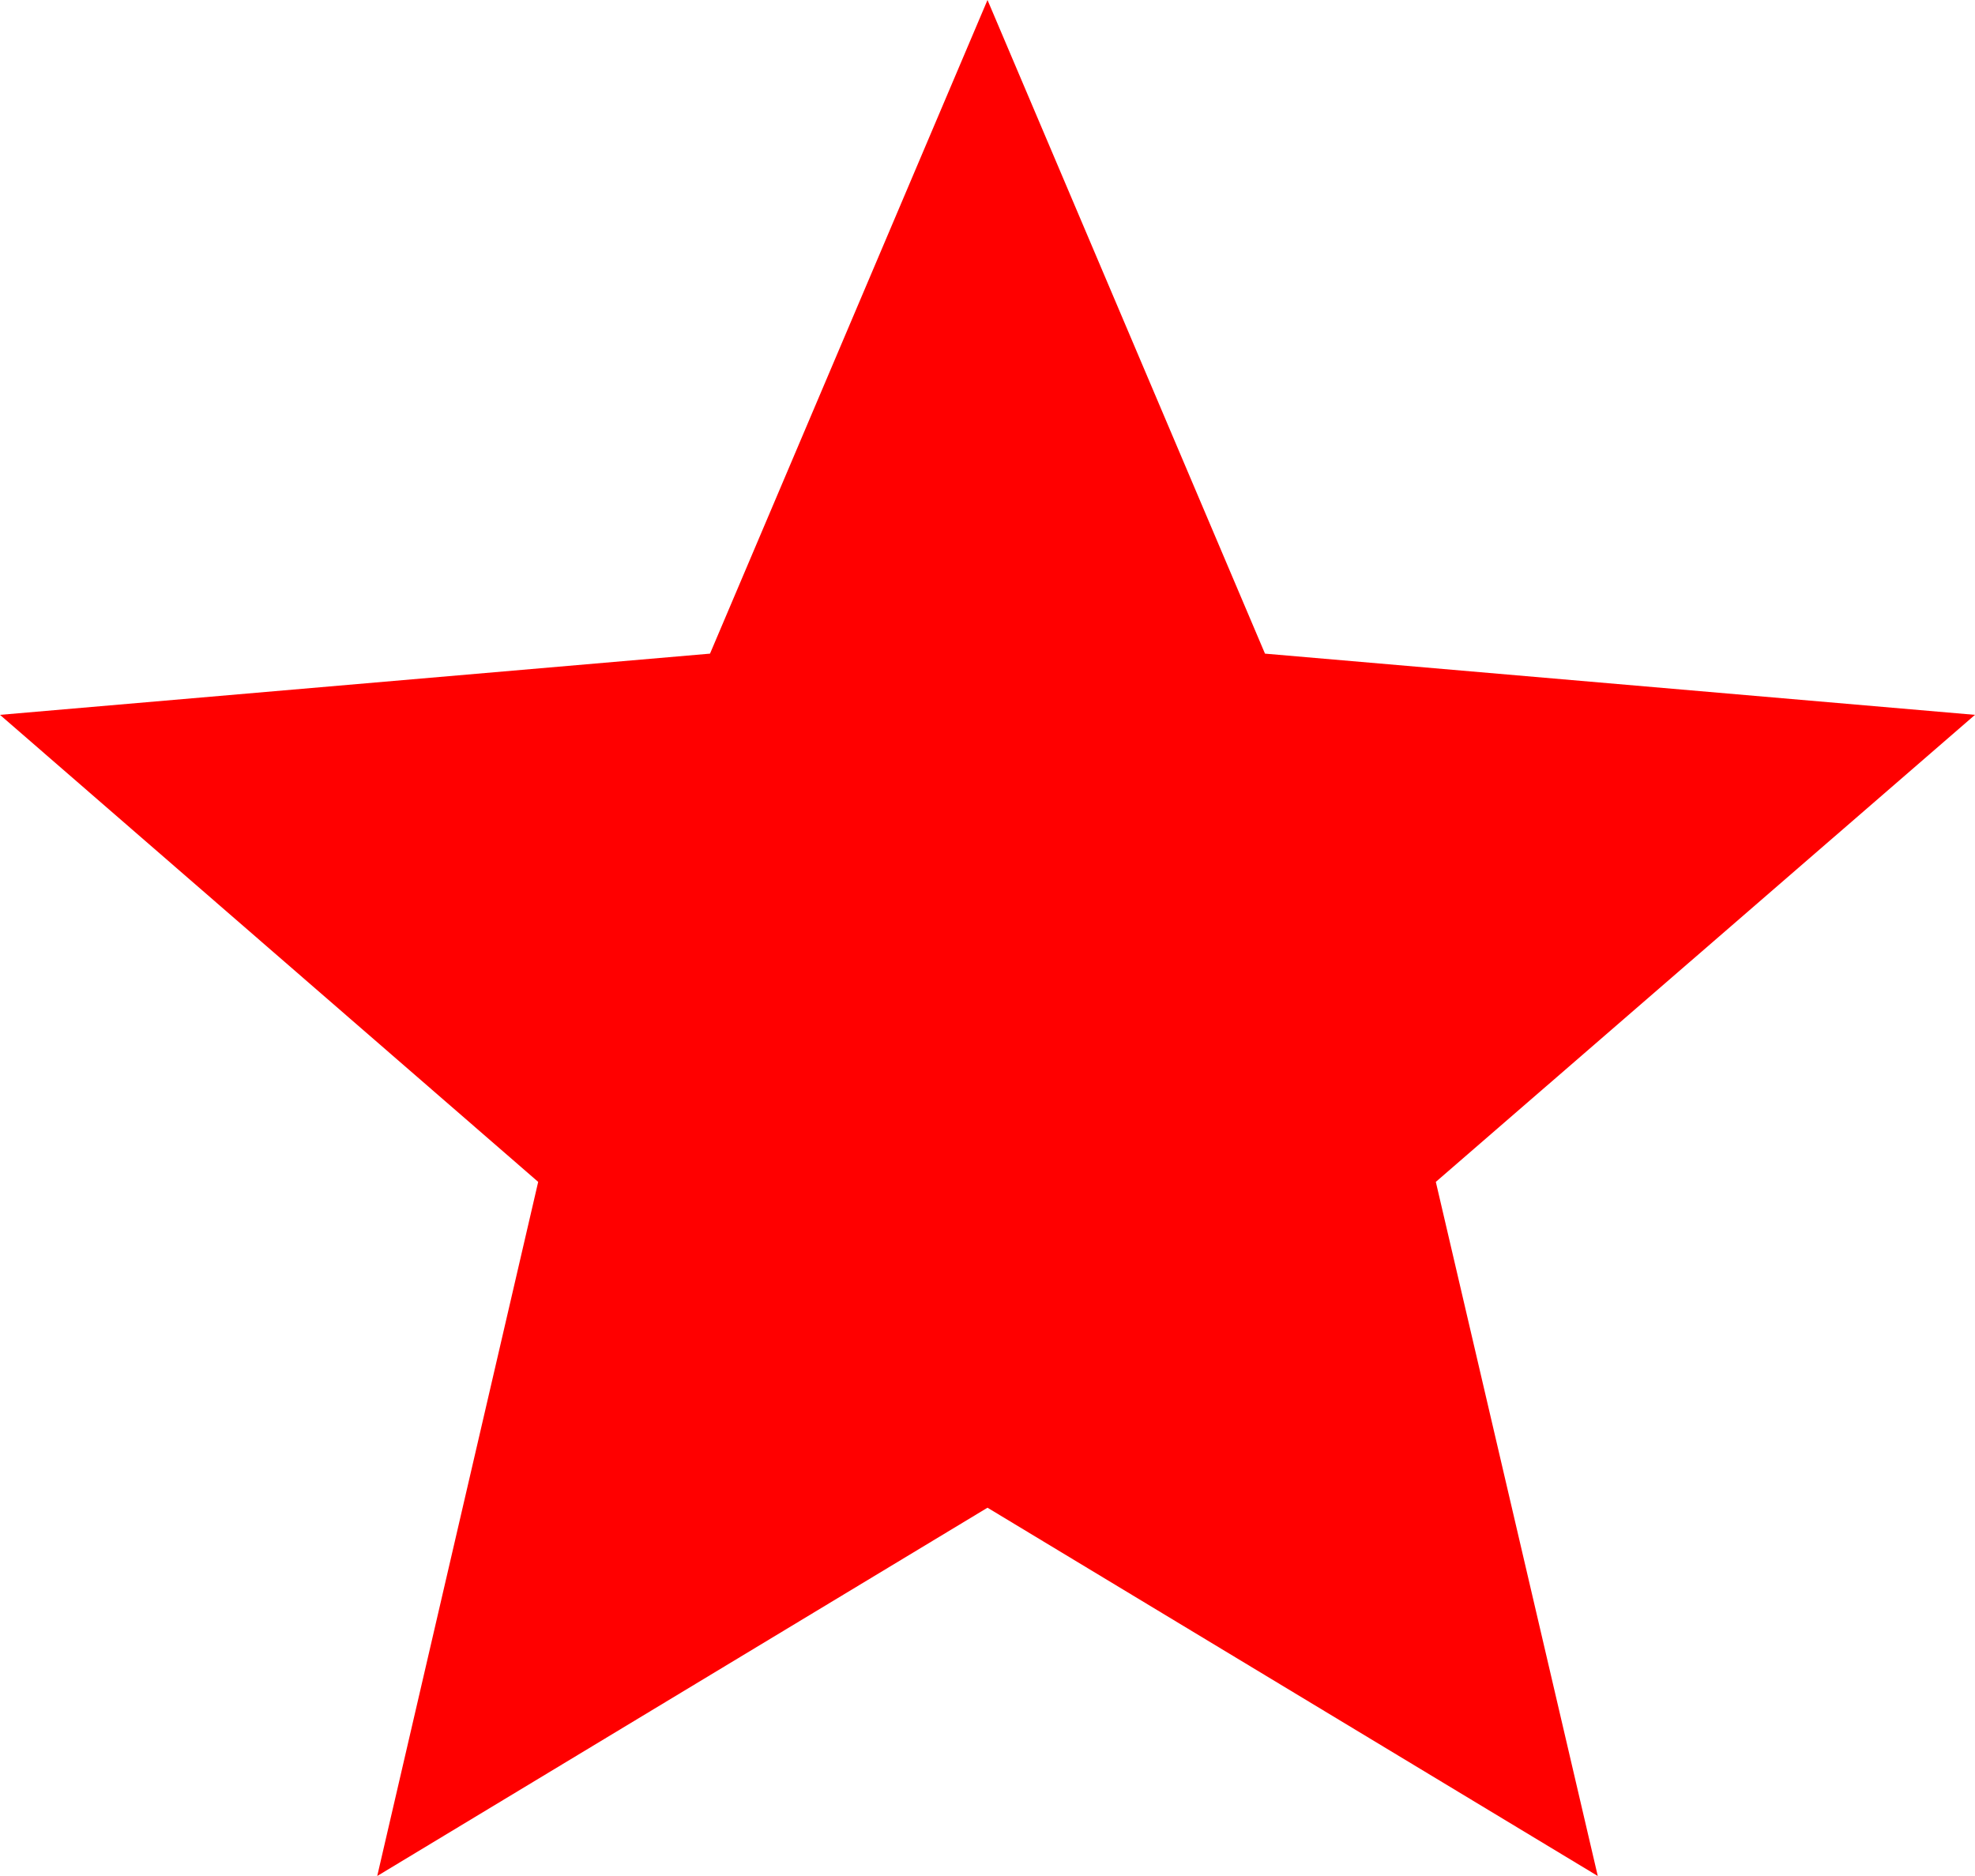 <svg width="20" height="19" viewBox="0 0 20 19" fill="red" xmlns="http://www.w3.org/2000/svg" border="2px solid brown">
<path d="M10 15.27L16.18 19L14.54 11.97L20 7.24L12.81 6.62L10 0L7.19 6.62L0 7.24L5.45 11.97L3.82 19L10 15.27Z" fill="red" border="2px solid brown" />
</svg>
